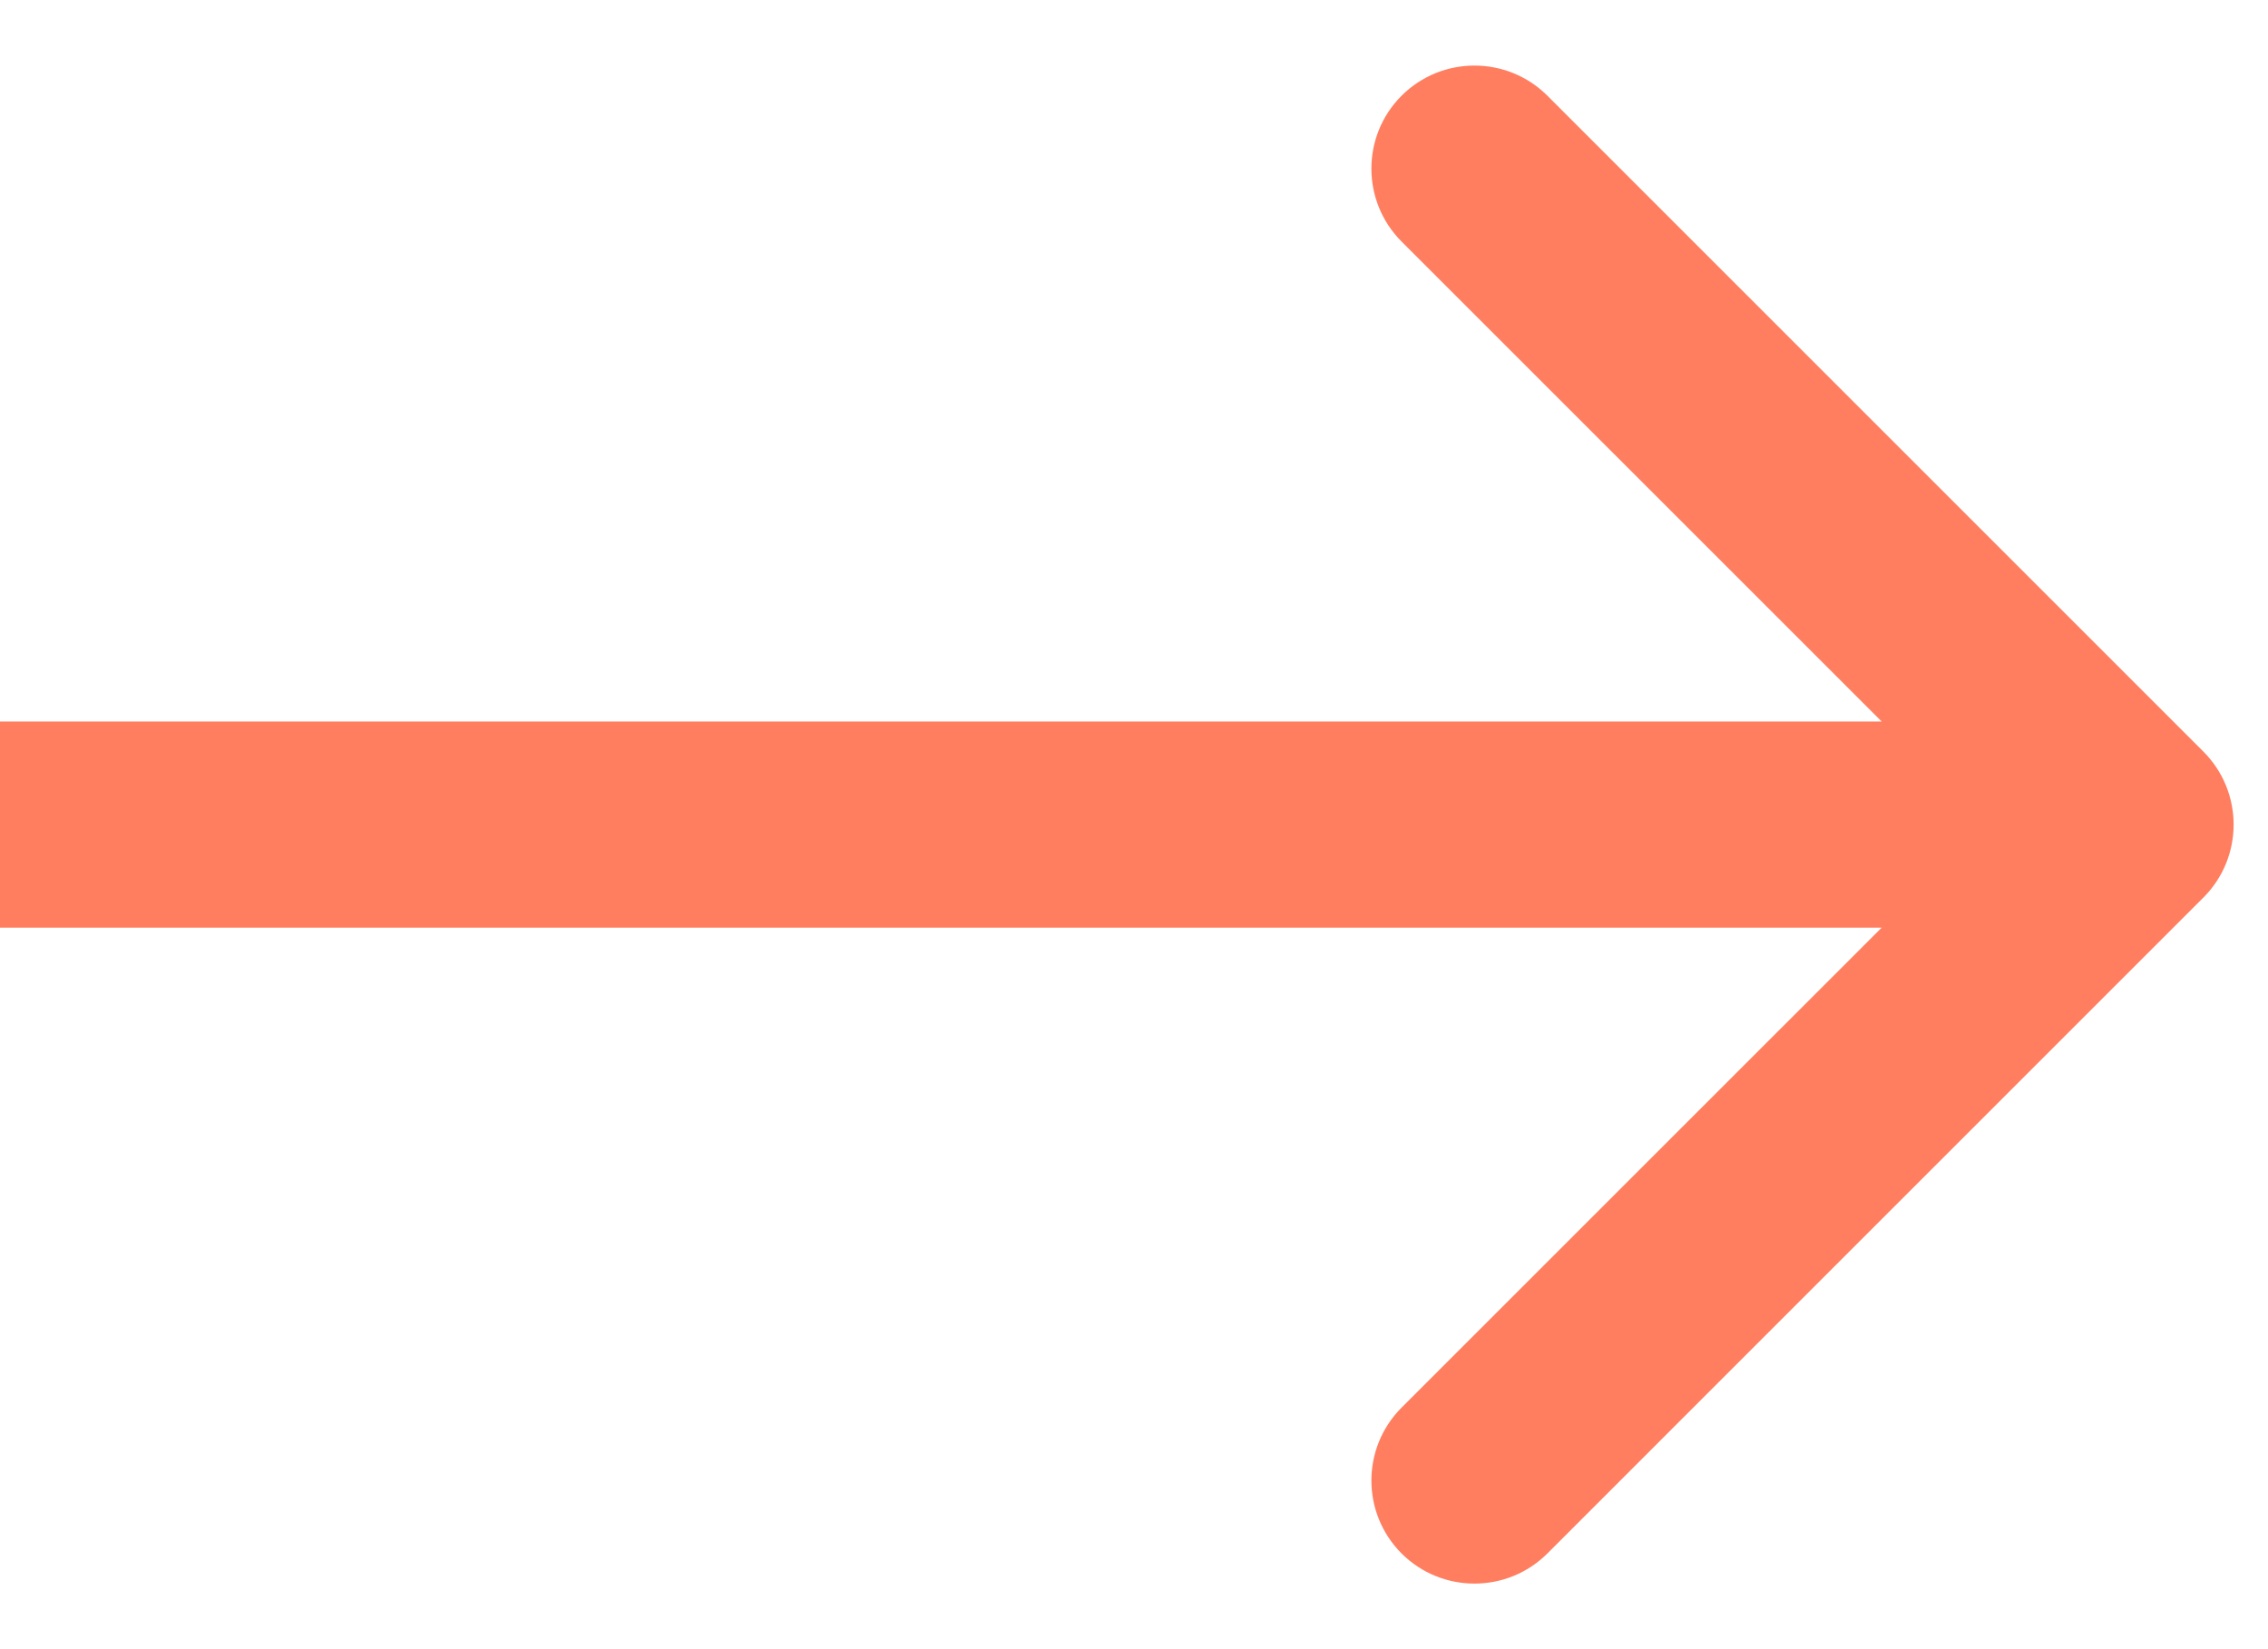 <svg width="33" height="24" viewBox="0 0 33 24" fill="none" xmlns="http://www.w3.org/2000/svg">
<path d="M32.061 13.061C32.646 12.475 32.646 11.525 32.061 10.939L22.515 1.393C21.929 0.808 20.979 0.808 20.393 1.393C19.808 1.979 19.808 2.929 20.393 3.515L28.879 12L20.393 20.485C19.808 21.071 19.808 22.021 20.393 22.607C20.979 23.192 21.929 23.192 22.515 22.607L32.061 13.061ZM0 13.5H31V10.5H0V13.5Z" fill="#ff7e5f "/>
</svg>
